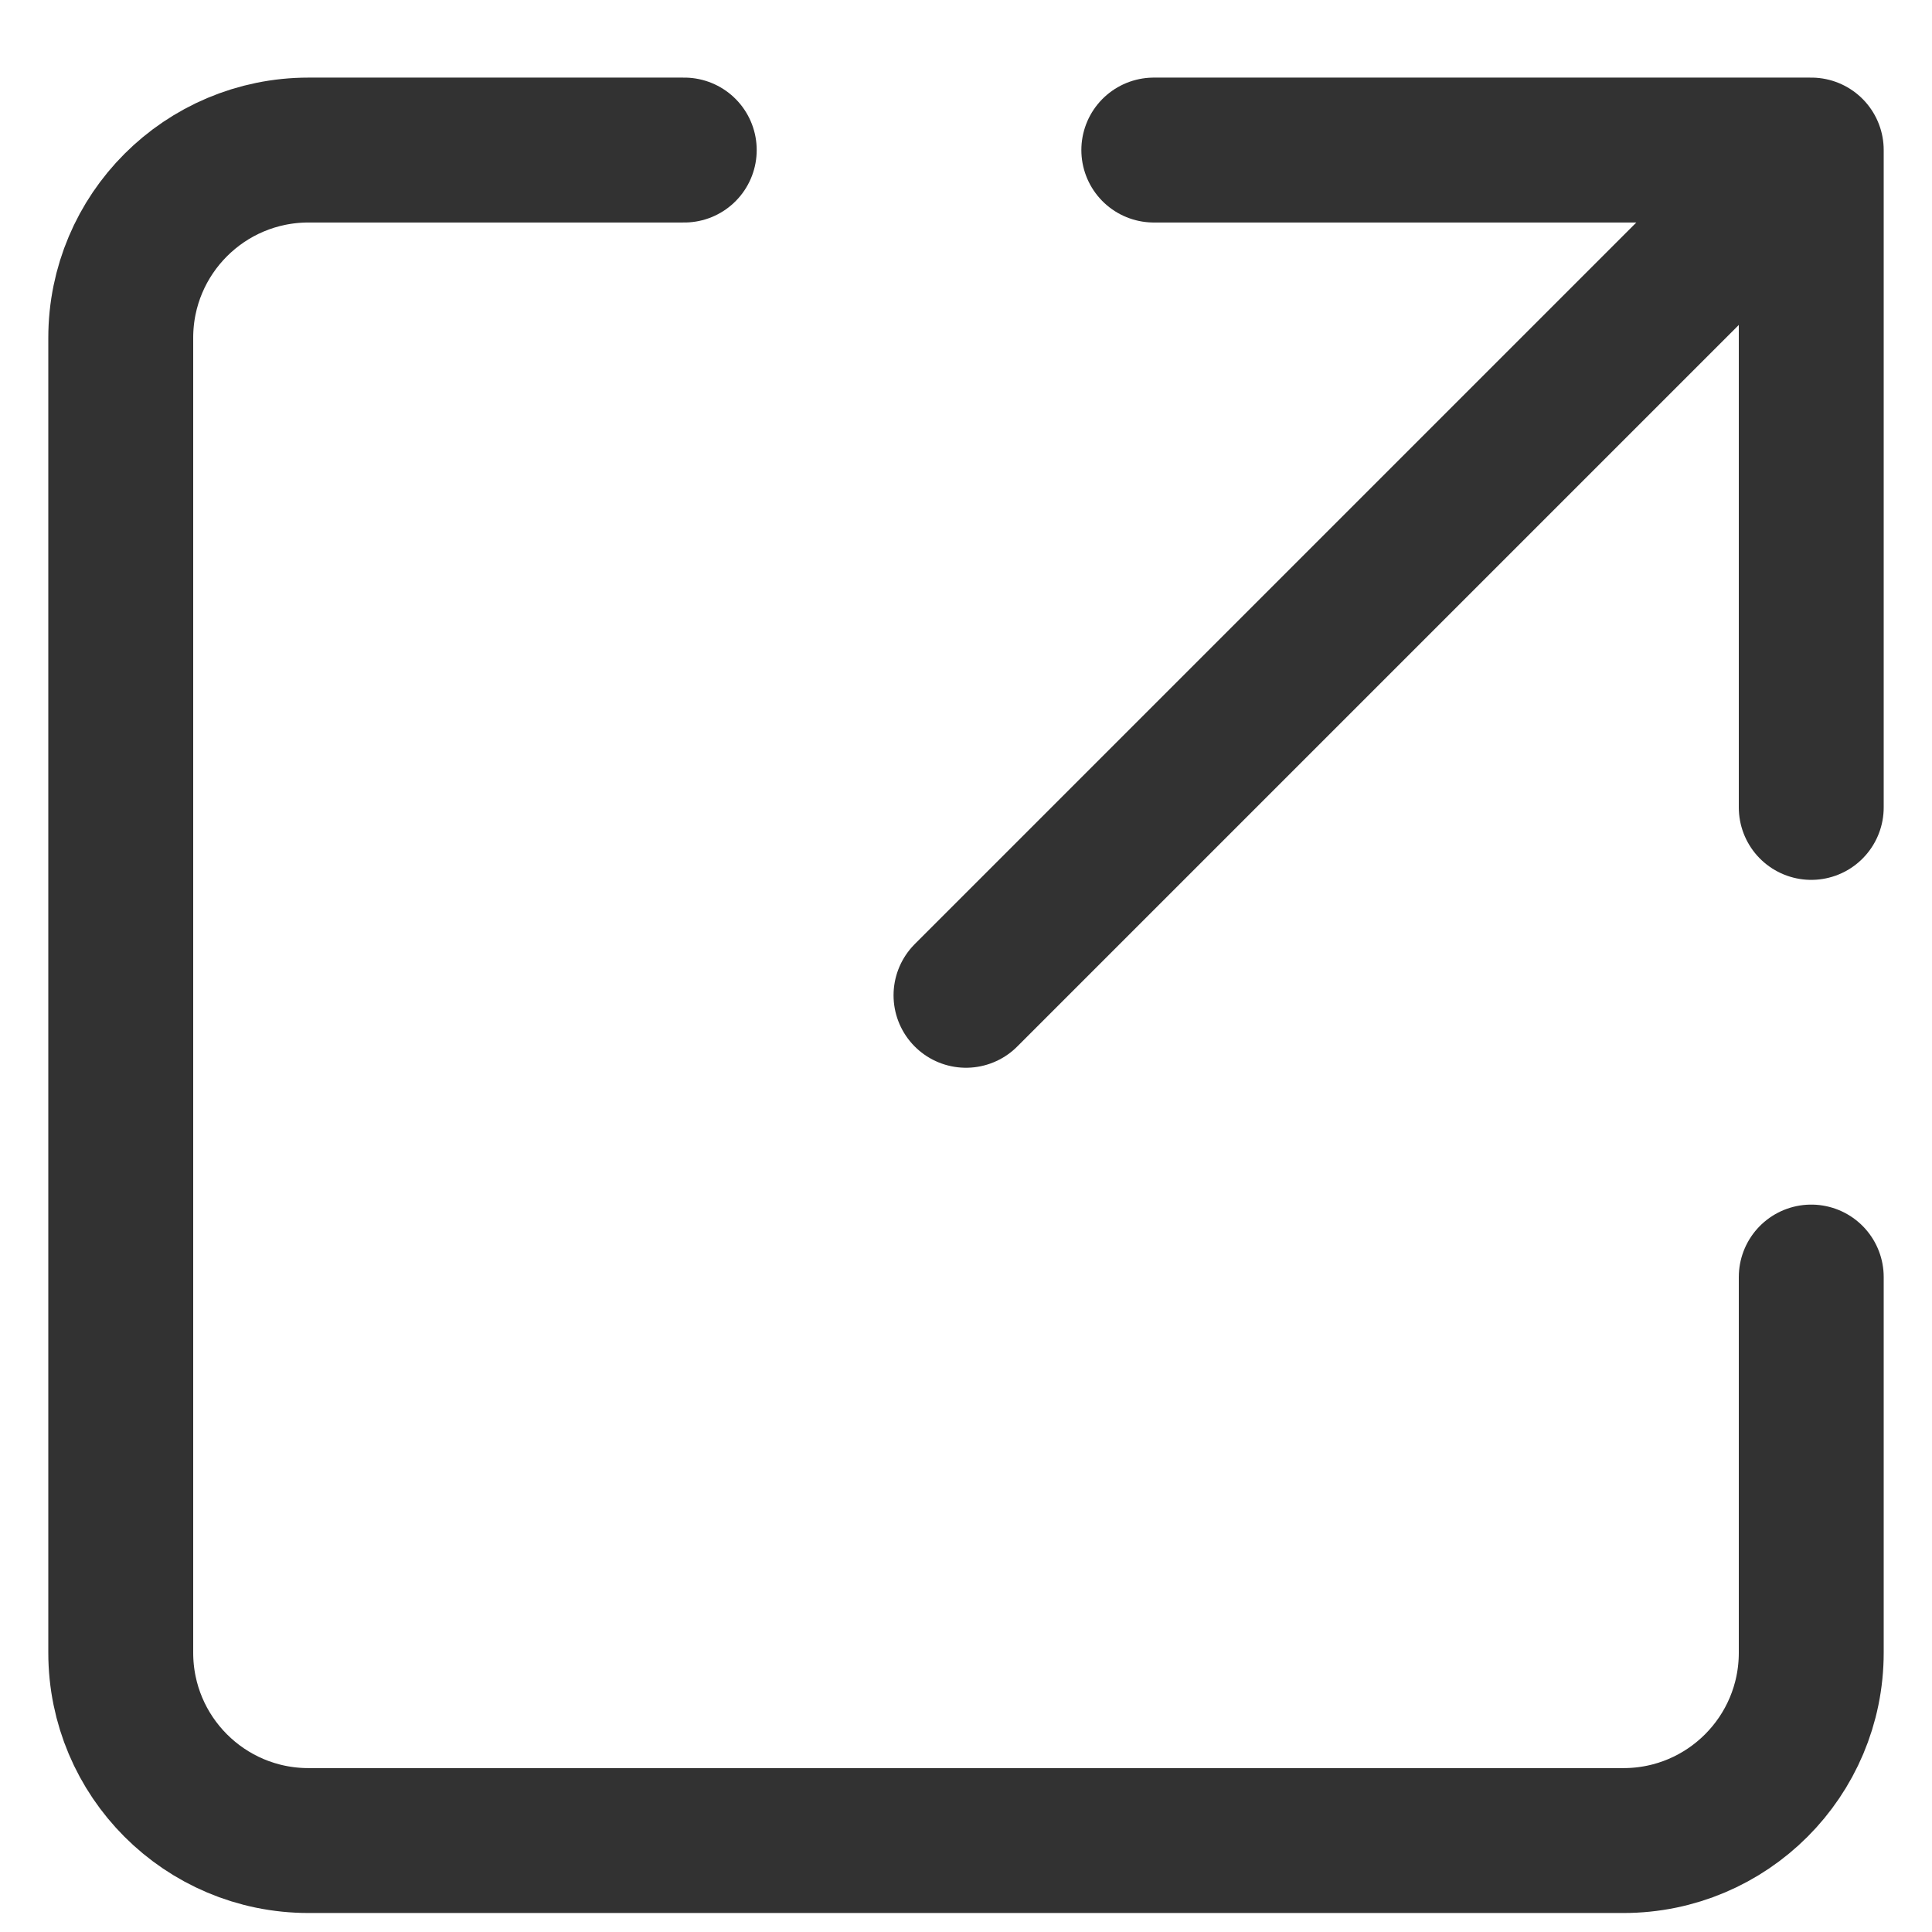 <svg width="24" height="24" viewBox="0 0 24 24" fill="none" xmlns="http://www.w3.org/2000/svg">
<path d="M12 12.364L22.5 1.864V10.03V1.864H14.333" stroke="#323232" stroke-width="1.8" stroke-linecap="round" stroke-linejoin="round"/>
<path d="M8.5 1.864H3.833C2.544 1.864 1.5 2.908 1.5 4.197V20.53C1.5 21.82 2.544 22.864 3.833 22.864H20.167C21.456 22.864 22.5 21.82 22.5 20.53V15.864" stroke="#323232" stroke-width="1.8" stroke-linecap="round" stroke-linejoin="round"/>
</svg>

